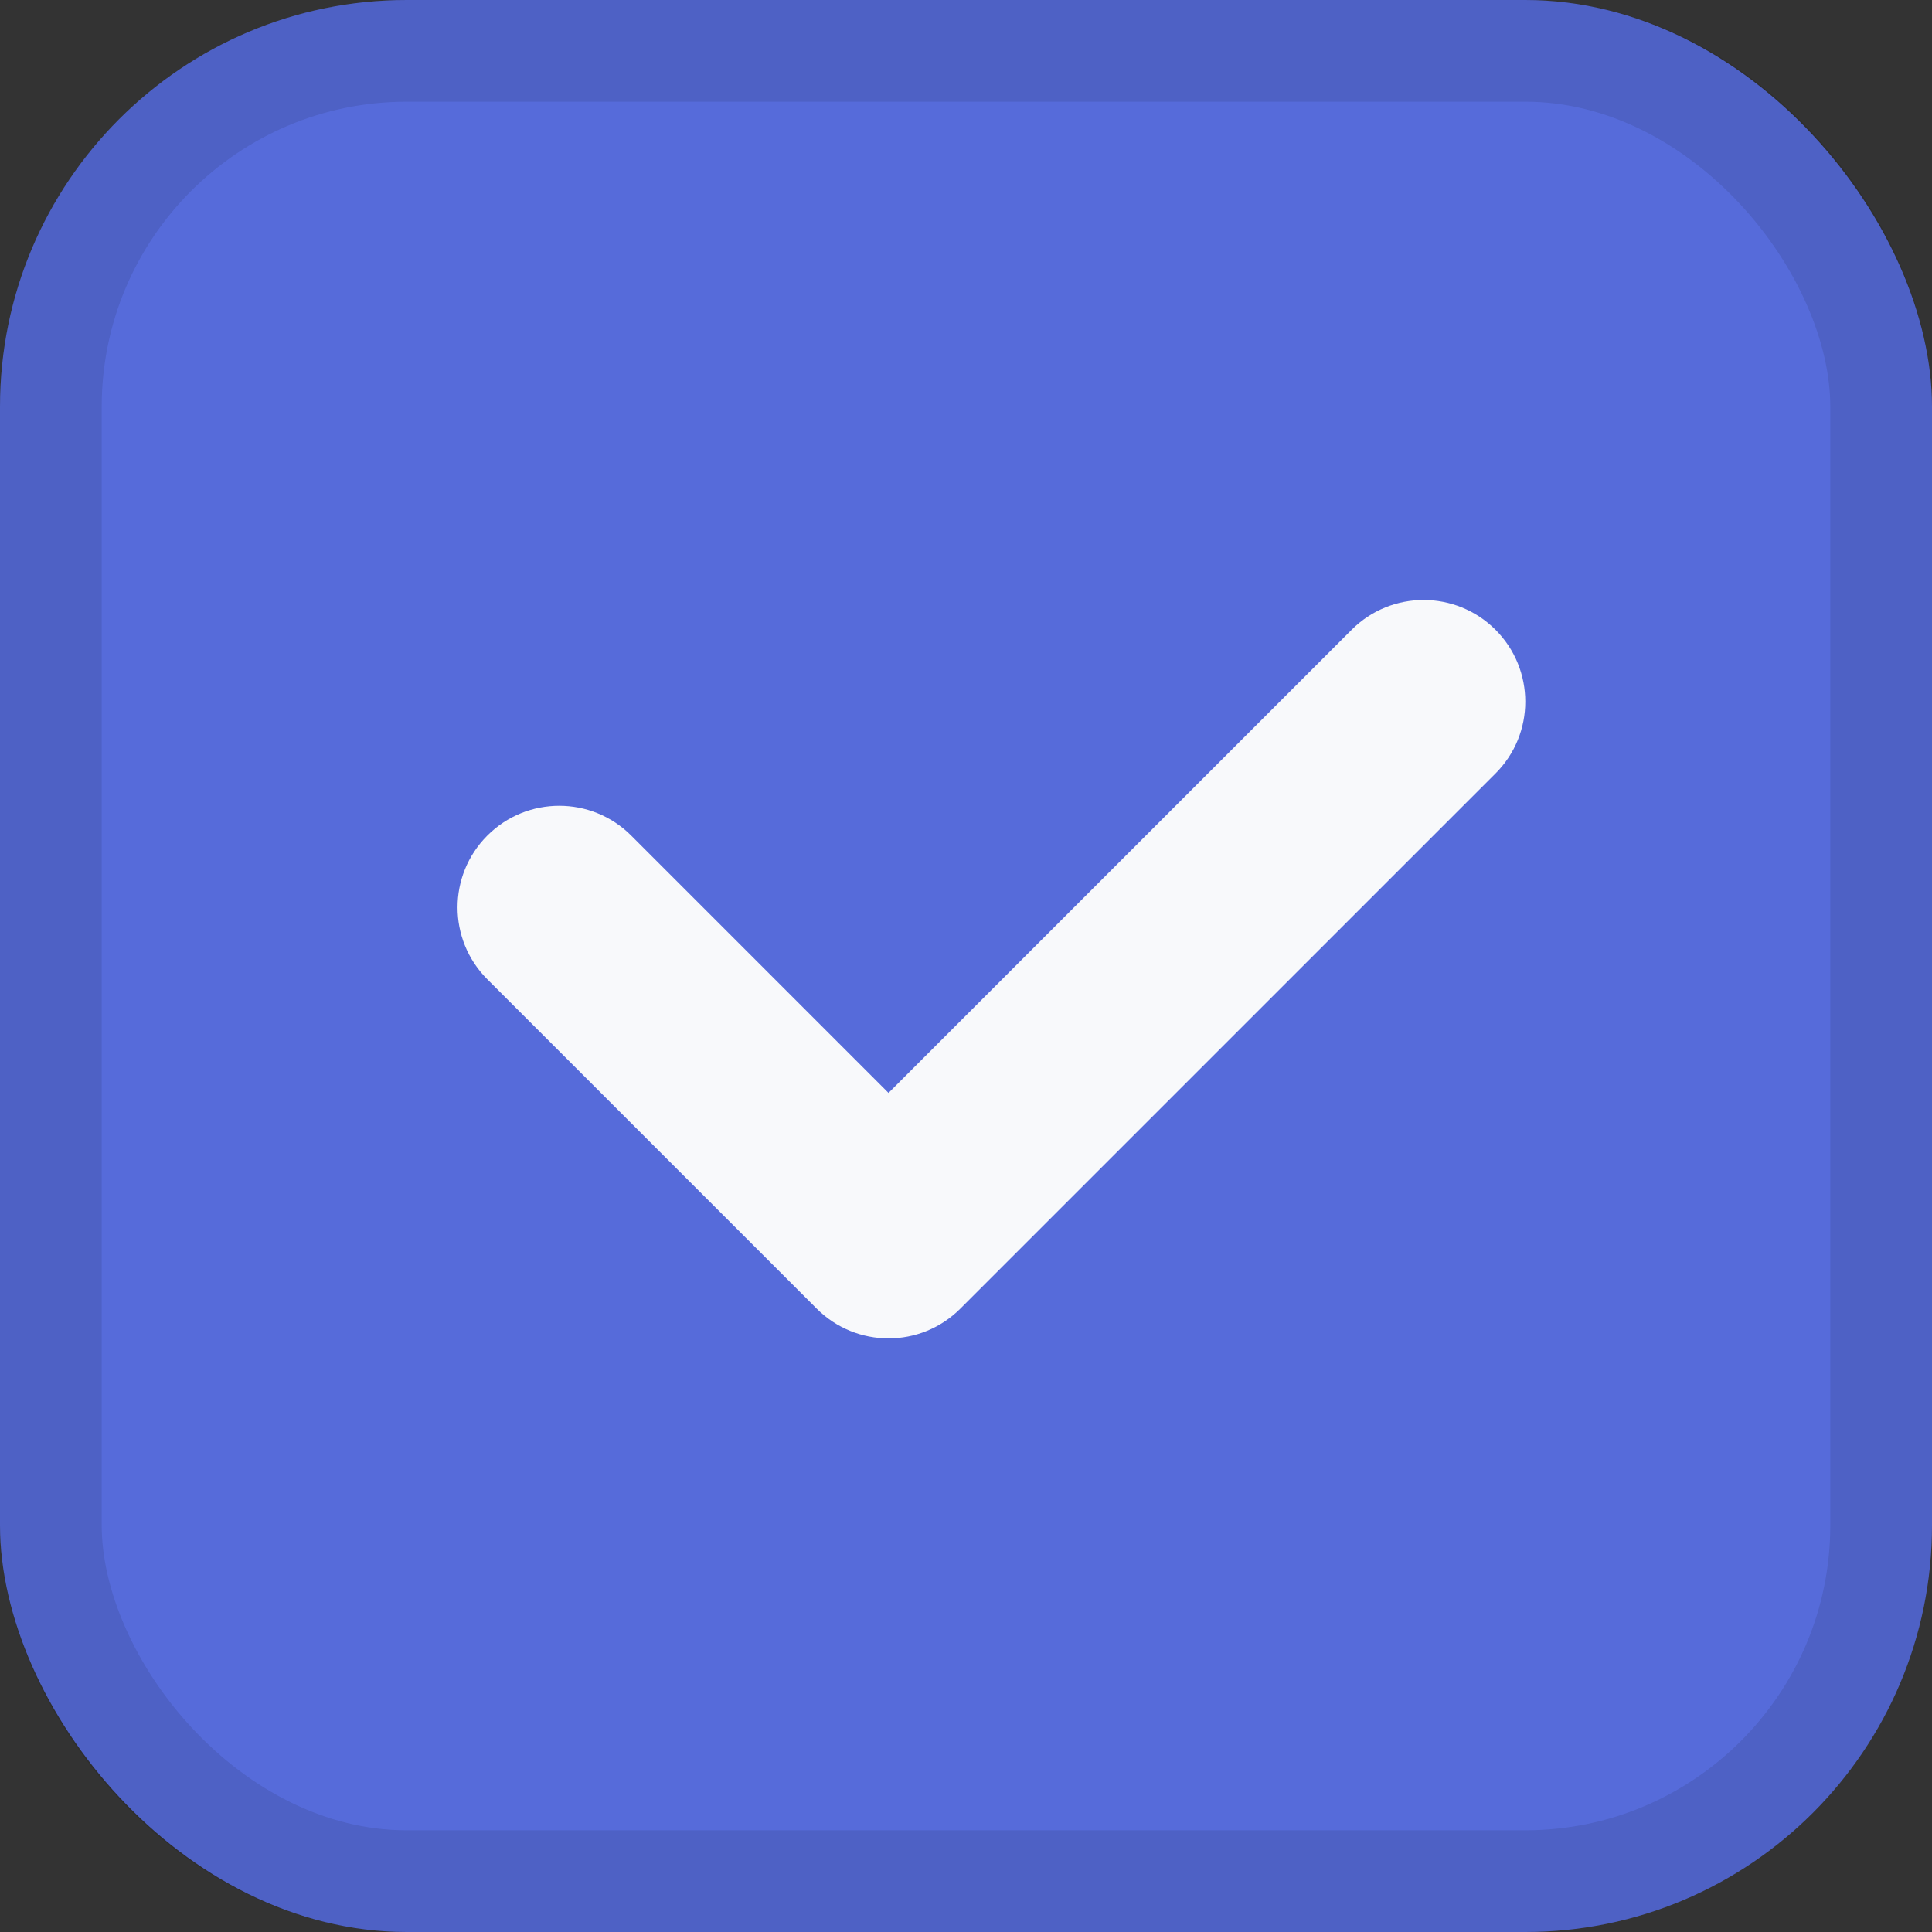 <svg width="19" height="19" viewBox="0 0 19 19" fill="none" xmlns="http://www.w3.org/2000/svg">
<rect x="0" y="0" width="19" height="19" fill="#333333" stroke="none"/>
<g id="checkbox">
<g id="Rectangle 47">
<rect width="19" height="19" rx="4" fill="#566BDA"/>
<rect x="0.5" y="0.5" width="18" height="18" rx="3.5" stroke="black" stroke-opacity="0.1"/>
</g>
<path id="Vector 29 (Stroke)" fill-rule="evenodd" clip-rule="evenodd" d="M14.707 6.193C15.098 6.584 15.098 7.217 14.707 7.607L9.445 12.869C9.055 13.26 8.422 13.26 8.031 12.869L4.793 9.631C4.402 9.241 4.402 8.608 4.793 8.217C5.183 7.827 5.817 7.827 6.207 8.217L8.738 10.748L13.293 6.193C13.683 5.803 14.317 5.803 14.707 6.193Z" fill="#F8F9FB"/>
</g>
</svg>
